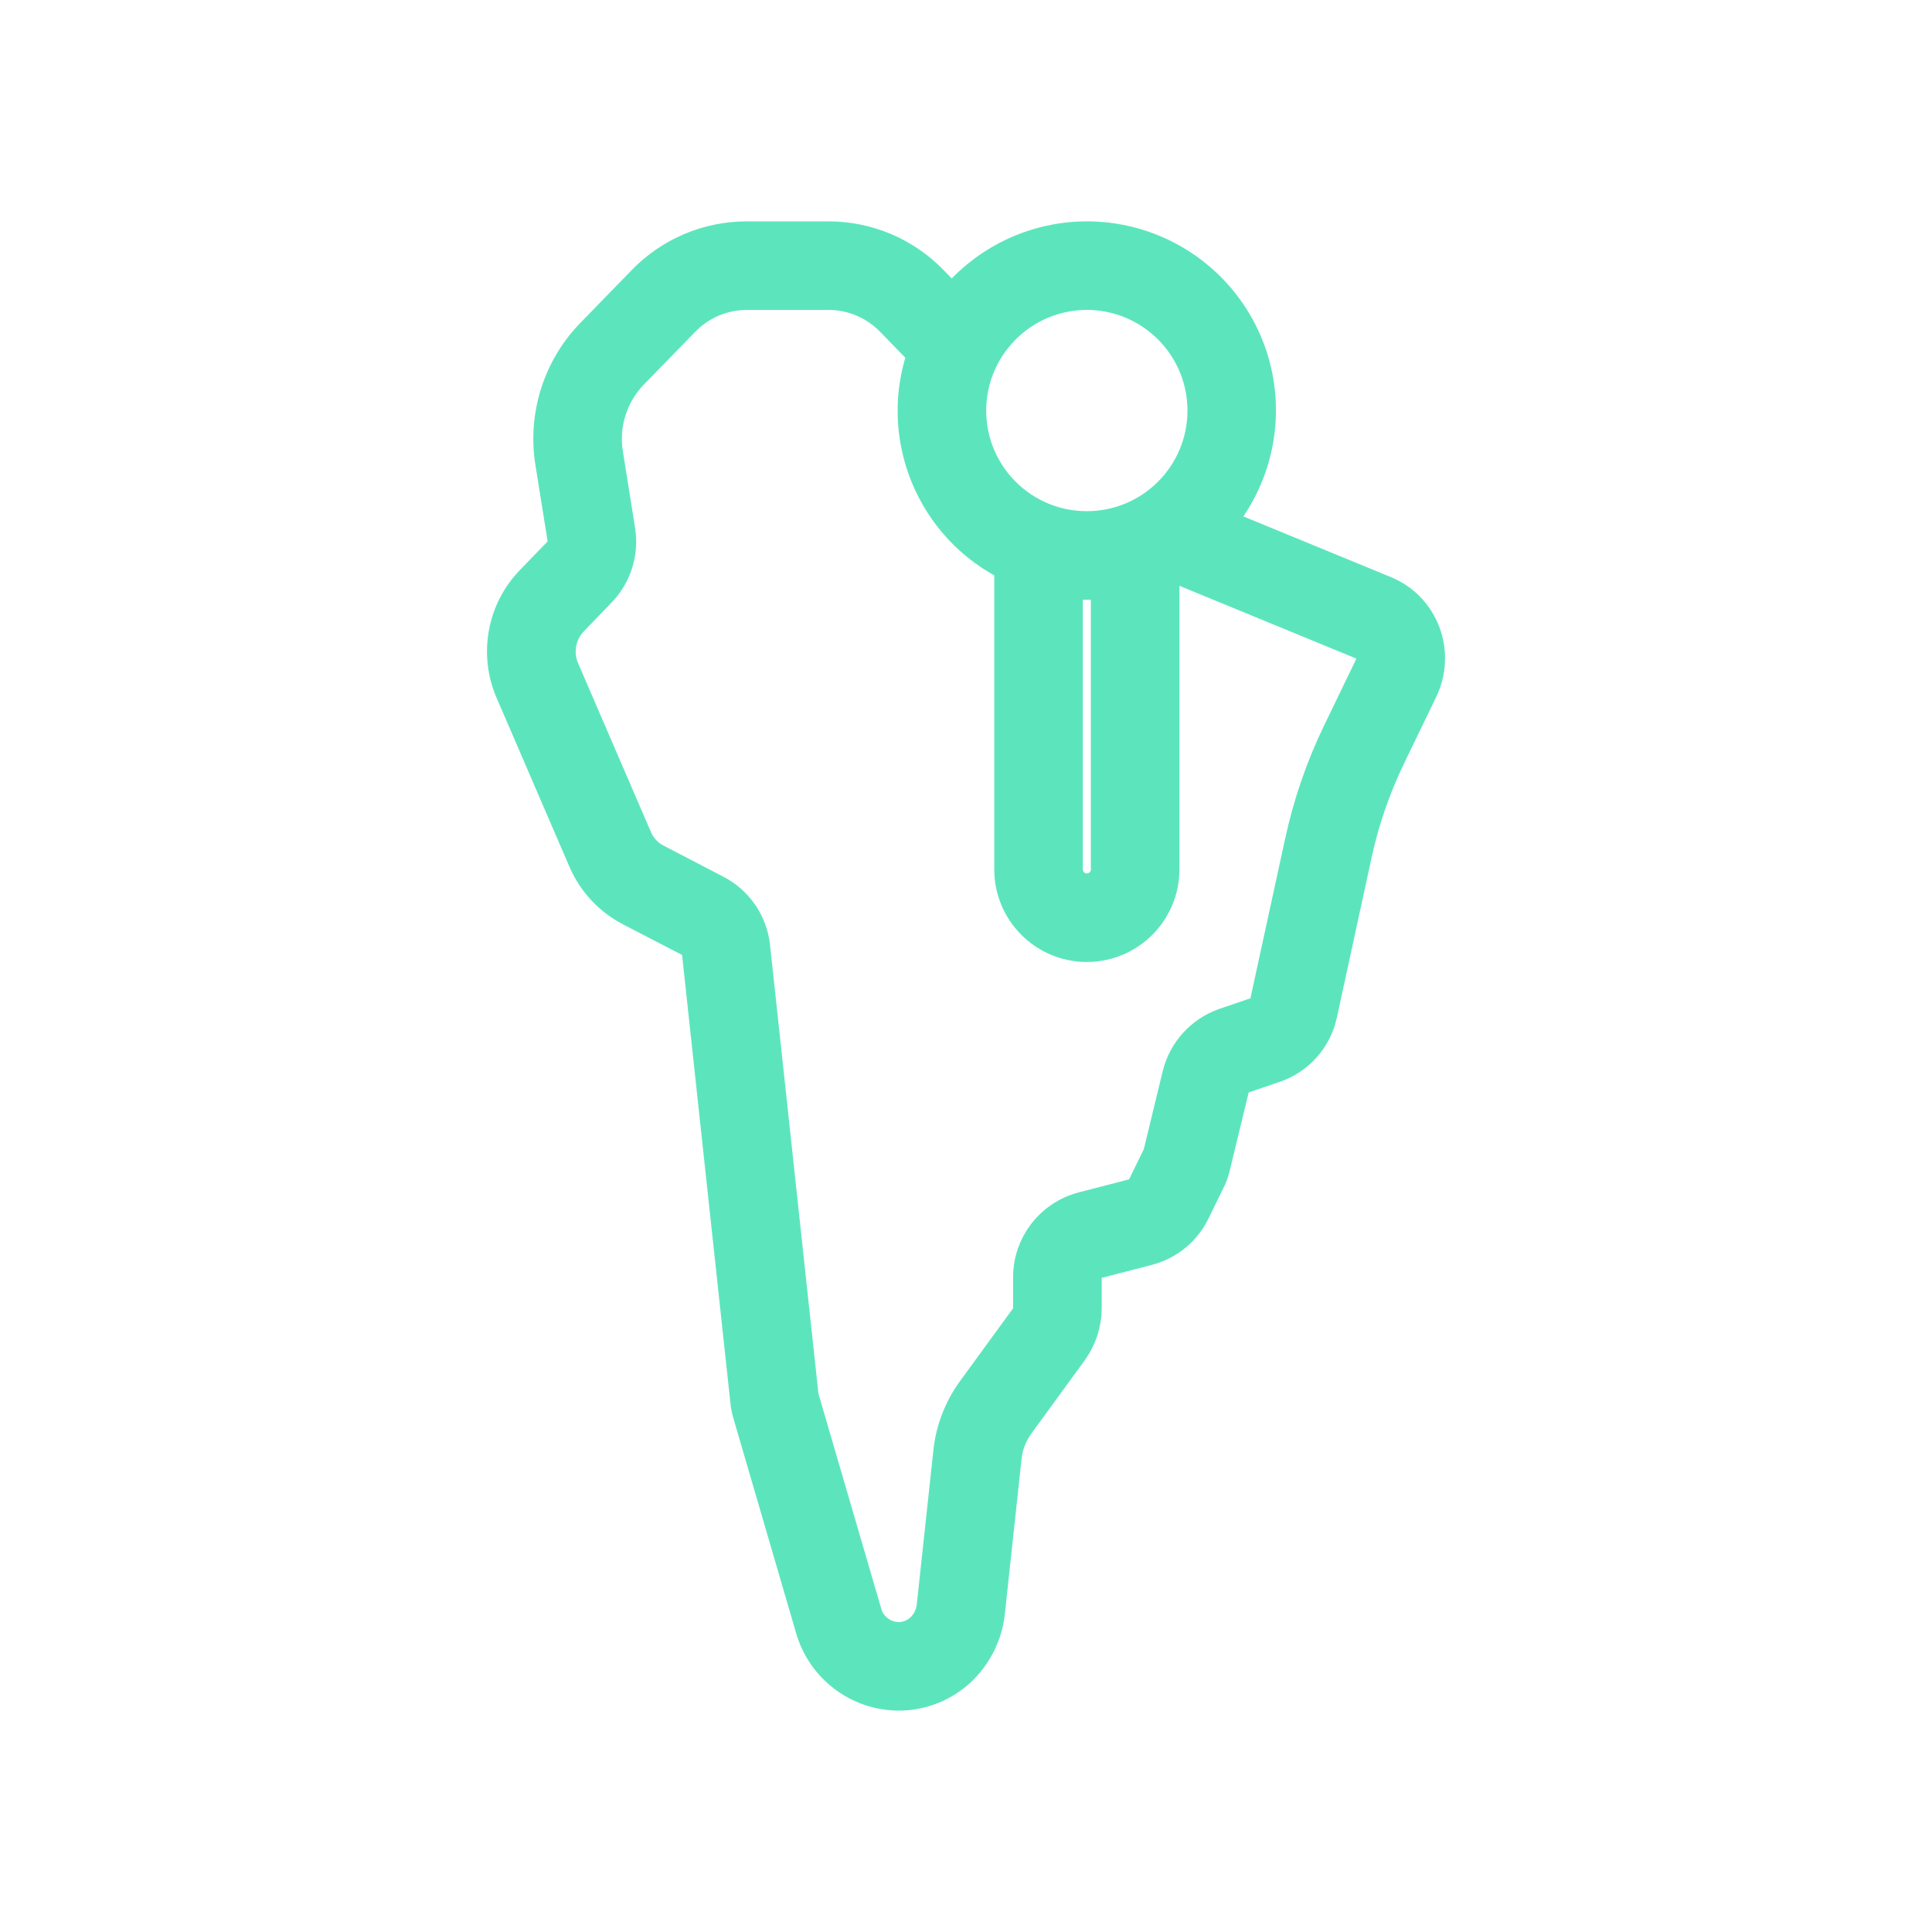 <svg width="24" height="24" viewBox="0 0 24 24" fill="none" xmlns="http://www.w3.org/2000/svg">
<path d="M17.645 7.874C17.563 7.659 17.396 7.487 17.183 7.4L15.044 6.52C15.568 5.952 15.738 5.141 15.485 4.41C15.232 3.68 14.597 3.148 13.833 3.026C13.07 2.904 12.301 3.213 11.834 3.829L11.548 3.535C11.219 3.192 10.764 2.999 10.289 3H9.28C8.805 2.999 8.35 3.192 8.021 3.535L7.385 4.189C6.987 4.601 6.806 5.178 6.899 5.744L7.05 6.687C7.063 6.764 7.038 6.843 6.983 6.899L6.642 7.251C6.299 7.602 6.204 8.127 6.401 8.576L7.308 10.679C7.419 10.93 7.612 11.135 7.855 11.261L8.594 11.644C8.665 11.682 8.712 11.752 8.721 11.831L9.321 17.394C9.325 17.446 9.335 17.497 9.35 17.547L10.129 20.215C10.261 20.677 10.681 20.997 11.162 21C11.43 21 11.688 20.9 11.886 20.718C12.081 20.536 12.205 20.29 12.234 20.024L12.441 18.103C12.457 17.943 12.515 17.791 12.61 17.661L13.275 16.748C13.379 16.603 13.435 16.429 13.436 16.251V15.87C13.434 15.76 13.507 15.664 13.613 15.635L14.249 15.47C14.485 15.408 14.682 15.246 14.788 15.027L14.968 14.658C14.998 14.601 15.021 14.54 15.035 14.476L15.269 13.51C15.288 13.43 15.345 13.365 15.422 13.337L15.818 13.202C16.096 13.107 16.302 12.873 16.363 12.586L16.792 10.61C16.884 10.181 17.028 9.765 17.219 9.37L17.614 8.553C17.718 8.341 17.729 8.095 17.645 7.874ZM13.501 3.6C14.329 3.6 15.001 4.272 15.001 5.1C15.001 5.929 14.329 6.6 13.501 6.6C12.672 6.6 12.001 5.929 12.001 5.1C12.002 4.272 12.673 3.601 13.501 3.6ZM13.801 7.2V10.8C13.801 10.966 13.667 11.1 13.501 11.1C13.335 11.1 13.201 10.966 13.201 10.8V7.2H13.801ZM17.075 8.29L16.679 9.11C16.466 9.547 16.308 10.009 16.206 10.484L15.776 12.461C15.761 12.541 15.703 12.607 15.625 12.634L15.226 12.77C14.957 12.865 14.754 13.089 14.686 13.367L14.452 14.334C14.449 14.351 14.443 14.367 14.435 14.382L14.249 14.763C14.22 14.825 14.165 14.871 14.098 14.89L13.464 15.054C13.092 15.15 12.833 15.486 12.835 15.87V16.251C12.835 16.304 12.819 16.355 12.788 16.398L12.126 17.306C11.97 17.521 11.873 17.773 11.844 18.037L11.637 19.957C11.624 20.079 11.568 20.193 11.478 20.277C11.392 20.356 11.279 20.4 11.162 20.4C10.948 20.397 10.762 20.254 10.706 20.049L9.925 17.376C9.921 17.363 9.919 17.349 9.918 17.335L9.317 11.764C9.287 11.484 9.117 11.238 8.866 11.11L8.129 10.727C8.008 10.665 7.913 10.563 7.858 10.438L6.952 8.338C6.854 8.111 6.901 7.848 7.072 7.67L7.413 7.316C7.601 7.124 7.686 6.854 7.641 6.589L7.491 5.648C7.429 5.27 7.549 4.884 7.815 4.607L8.452 3.953C8.668 3.727 8.968 3.599 9.28 3.6H10.289C10.601 3.599 10.901 3.727 11.118 3.953L11.531 4.378C11.154 5.396 11.619 6.533 12.601 6.995V10.8C12.601 11.297 13.004 11.7 13.501 11.7C13.998 11.7 14.401 11.297 14.401 10.8V6.995C14.433 6.979 14.466 6.965 14.497 6.948C14.504 6.949 14.511 6.951 14.518 6.952L16.956 7.955C17.015 7.98 17.062 8.028 17.084 8.088C17.109 8.154 17.106 8.227 17.075 8.29Z" fill="#5CE5BD" stroke="#5CE5BD" stroke-width="0.5"/>
</svg>
